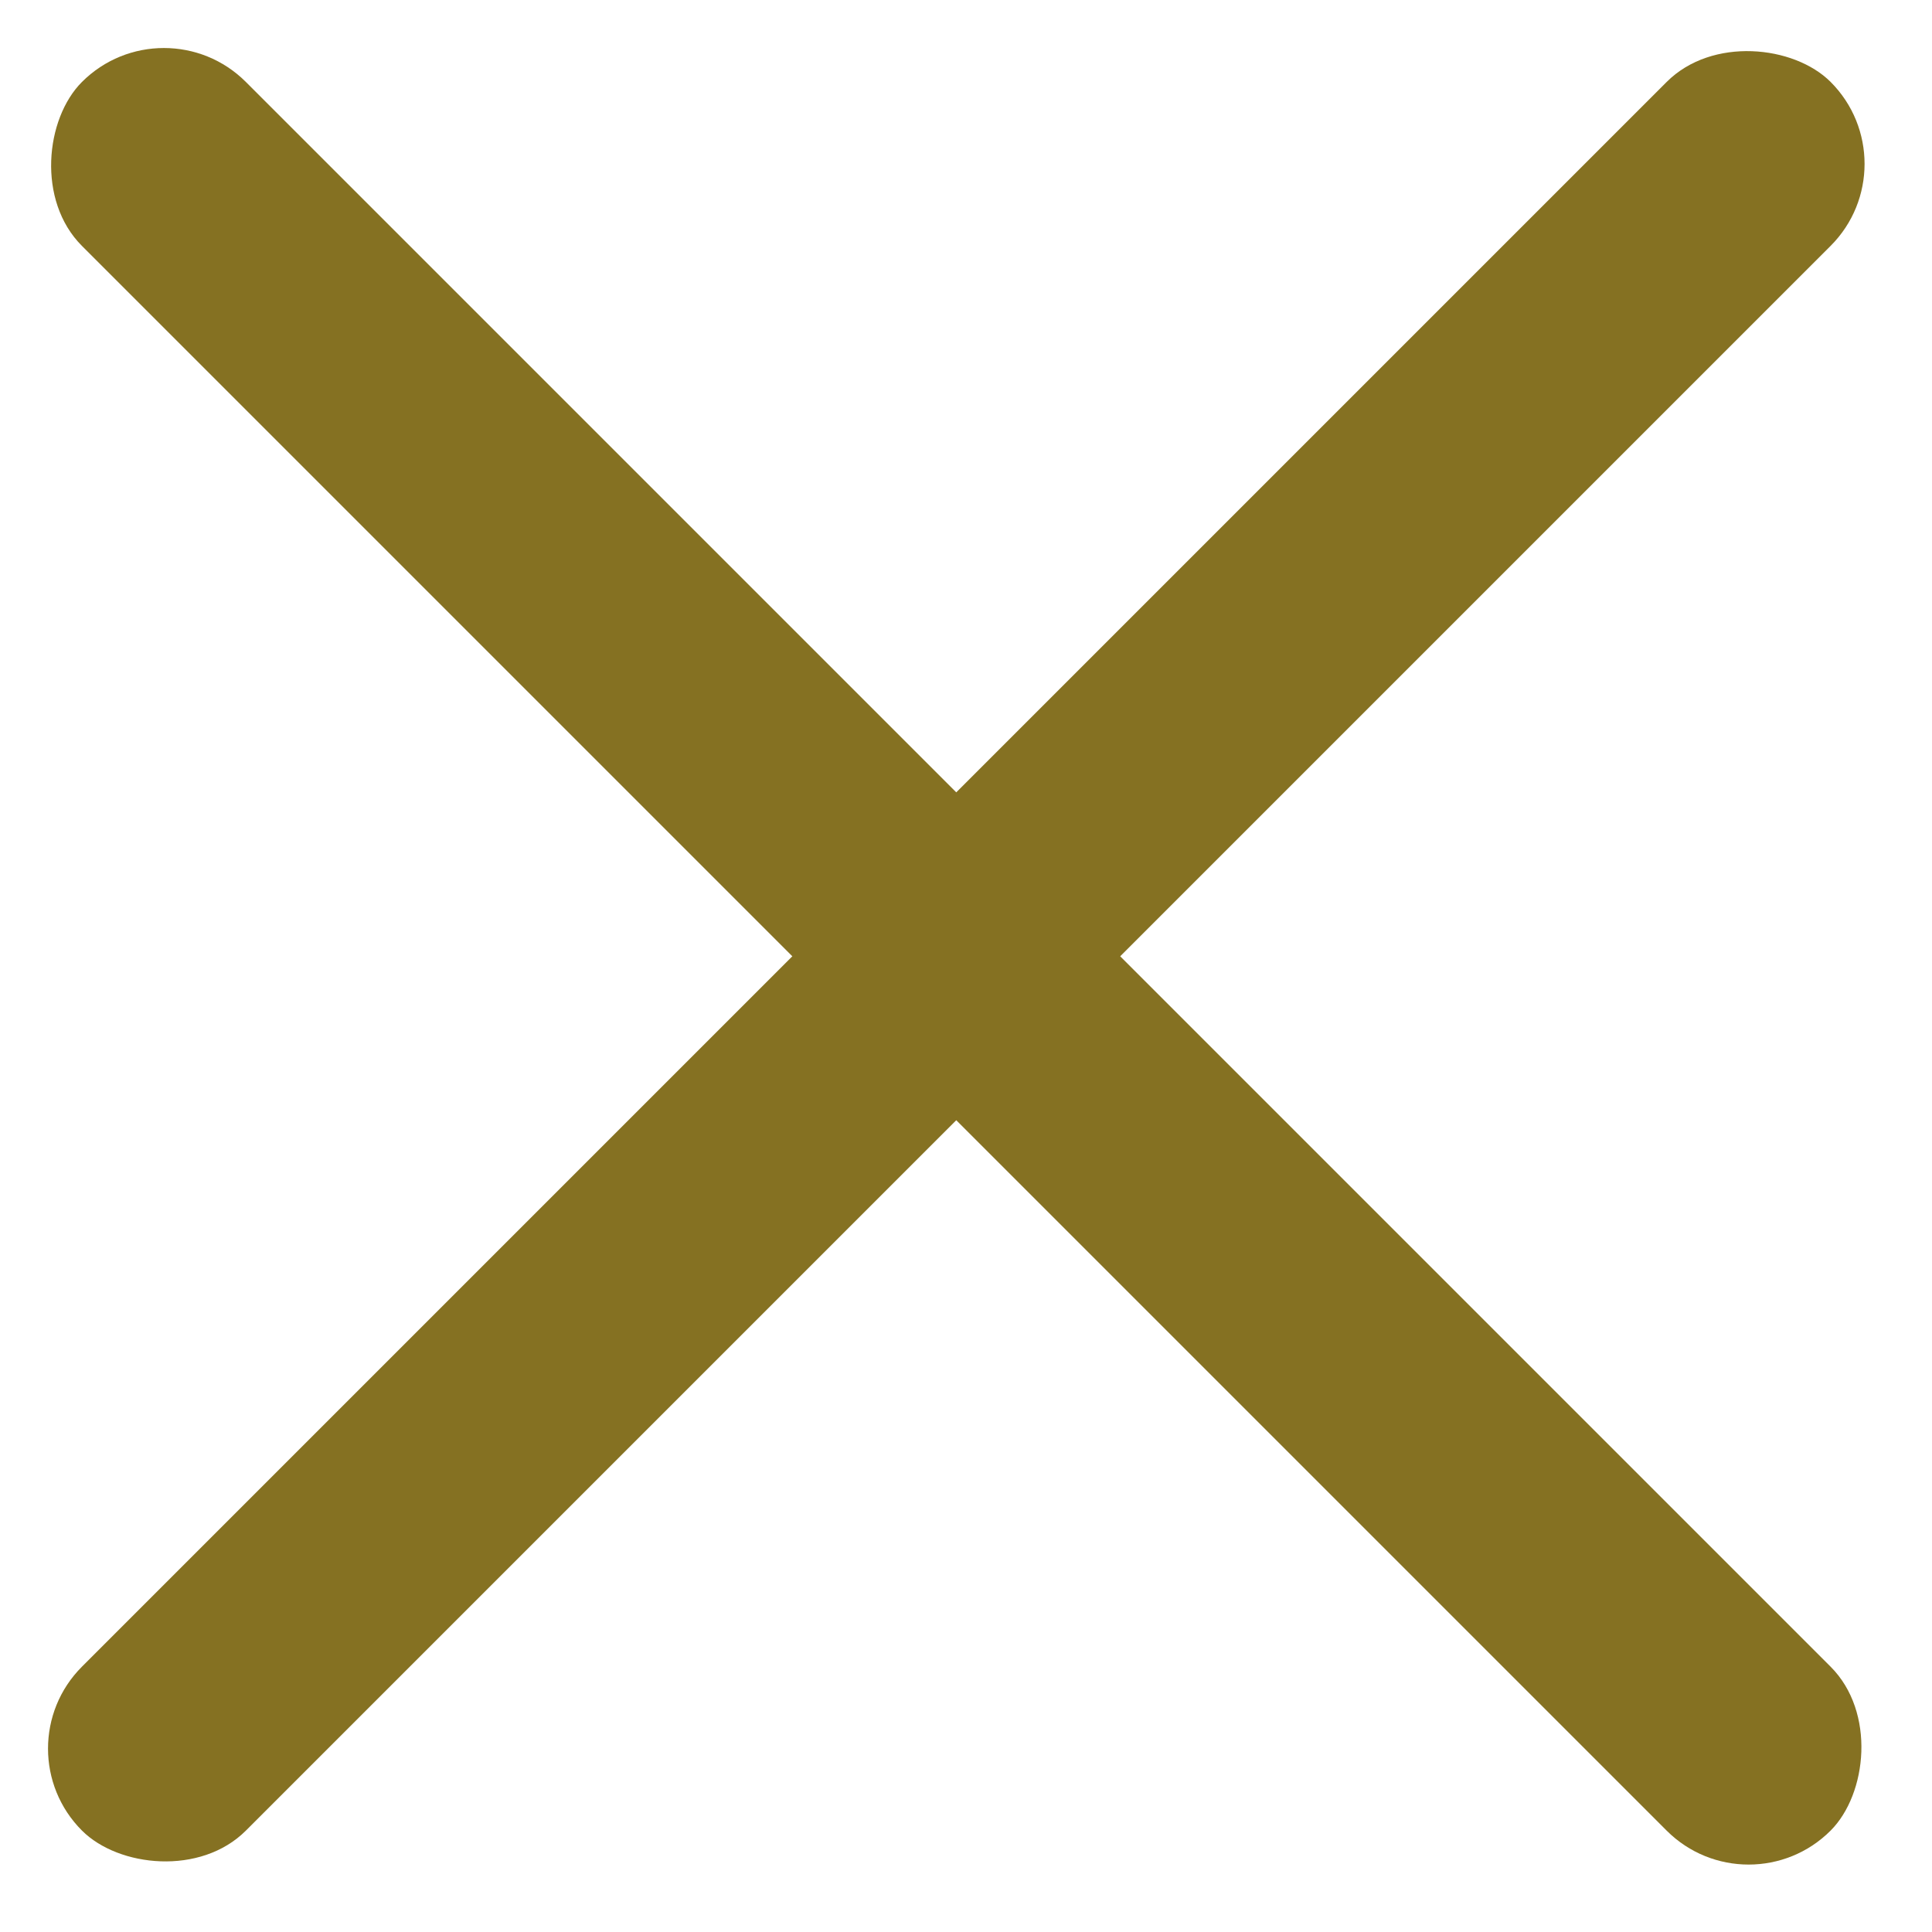 <svg width="25" height="25" fill="none" xmlns="http://www.w3.org/2000/svg"><rect y="22.627" width="32" height="3" rx="1.5" transform="rotate(-45 0 22.627)" fill="#857122"/><rect x="2.121" width="32" height="3" rx="1.5" transform="rotate(45 2.121 0)" fill="#857122"/></svg>